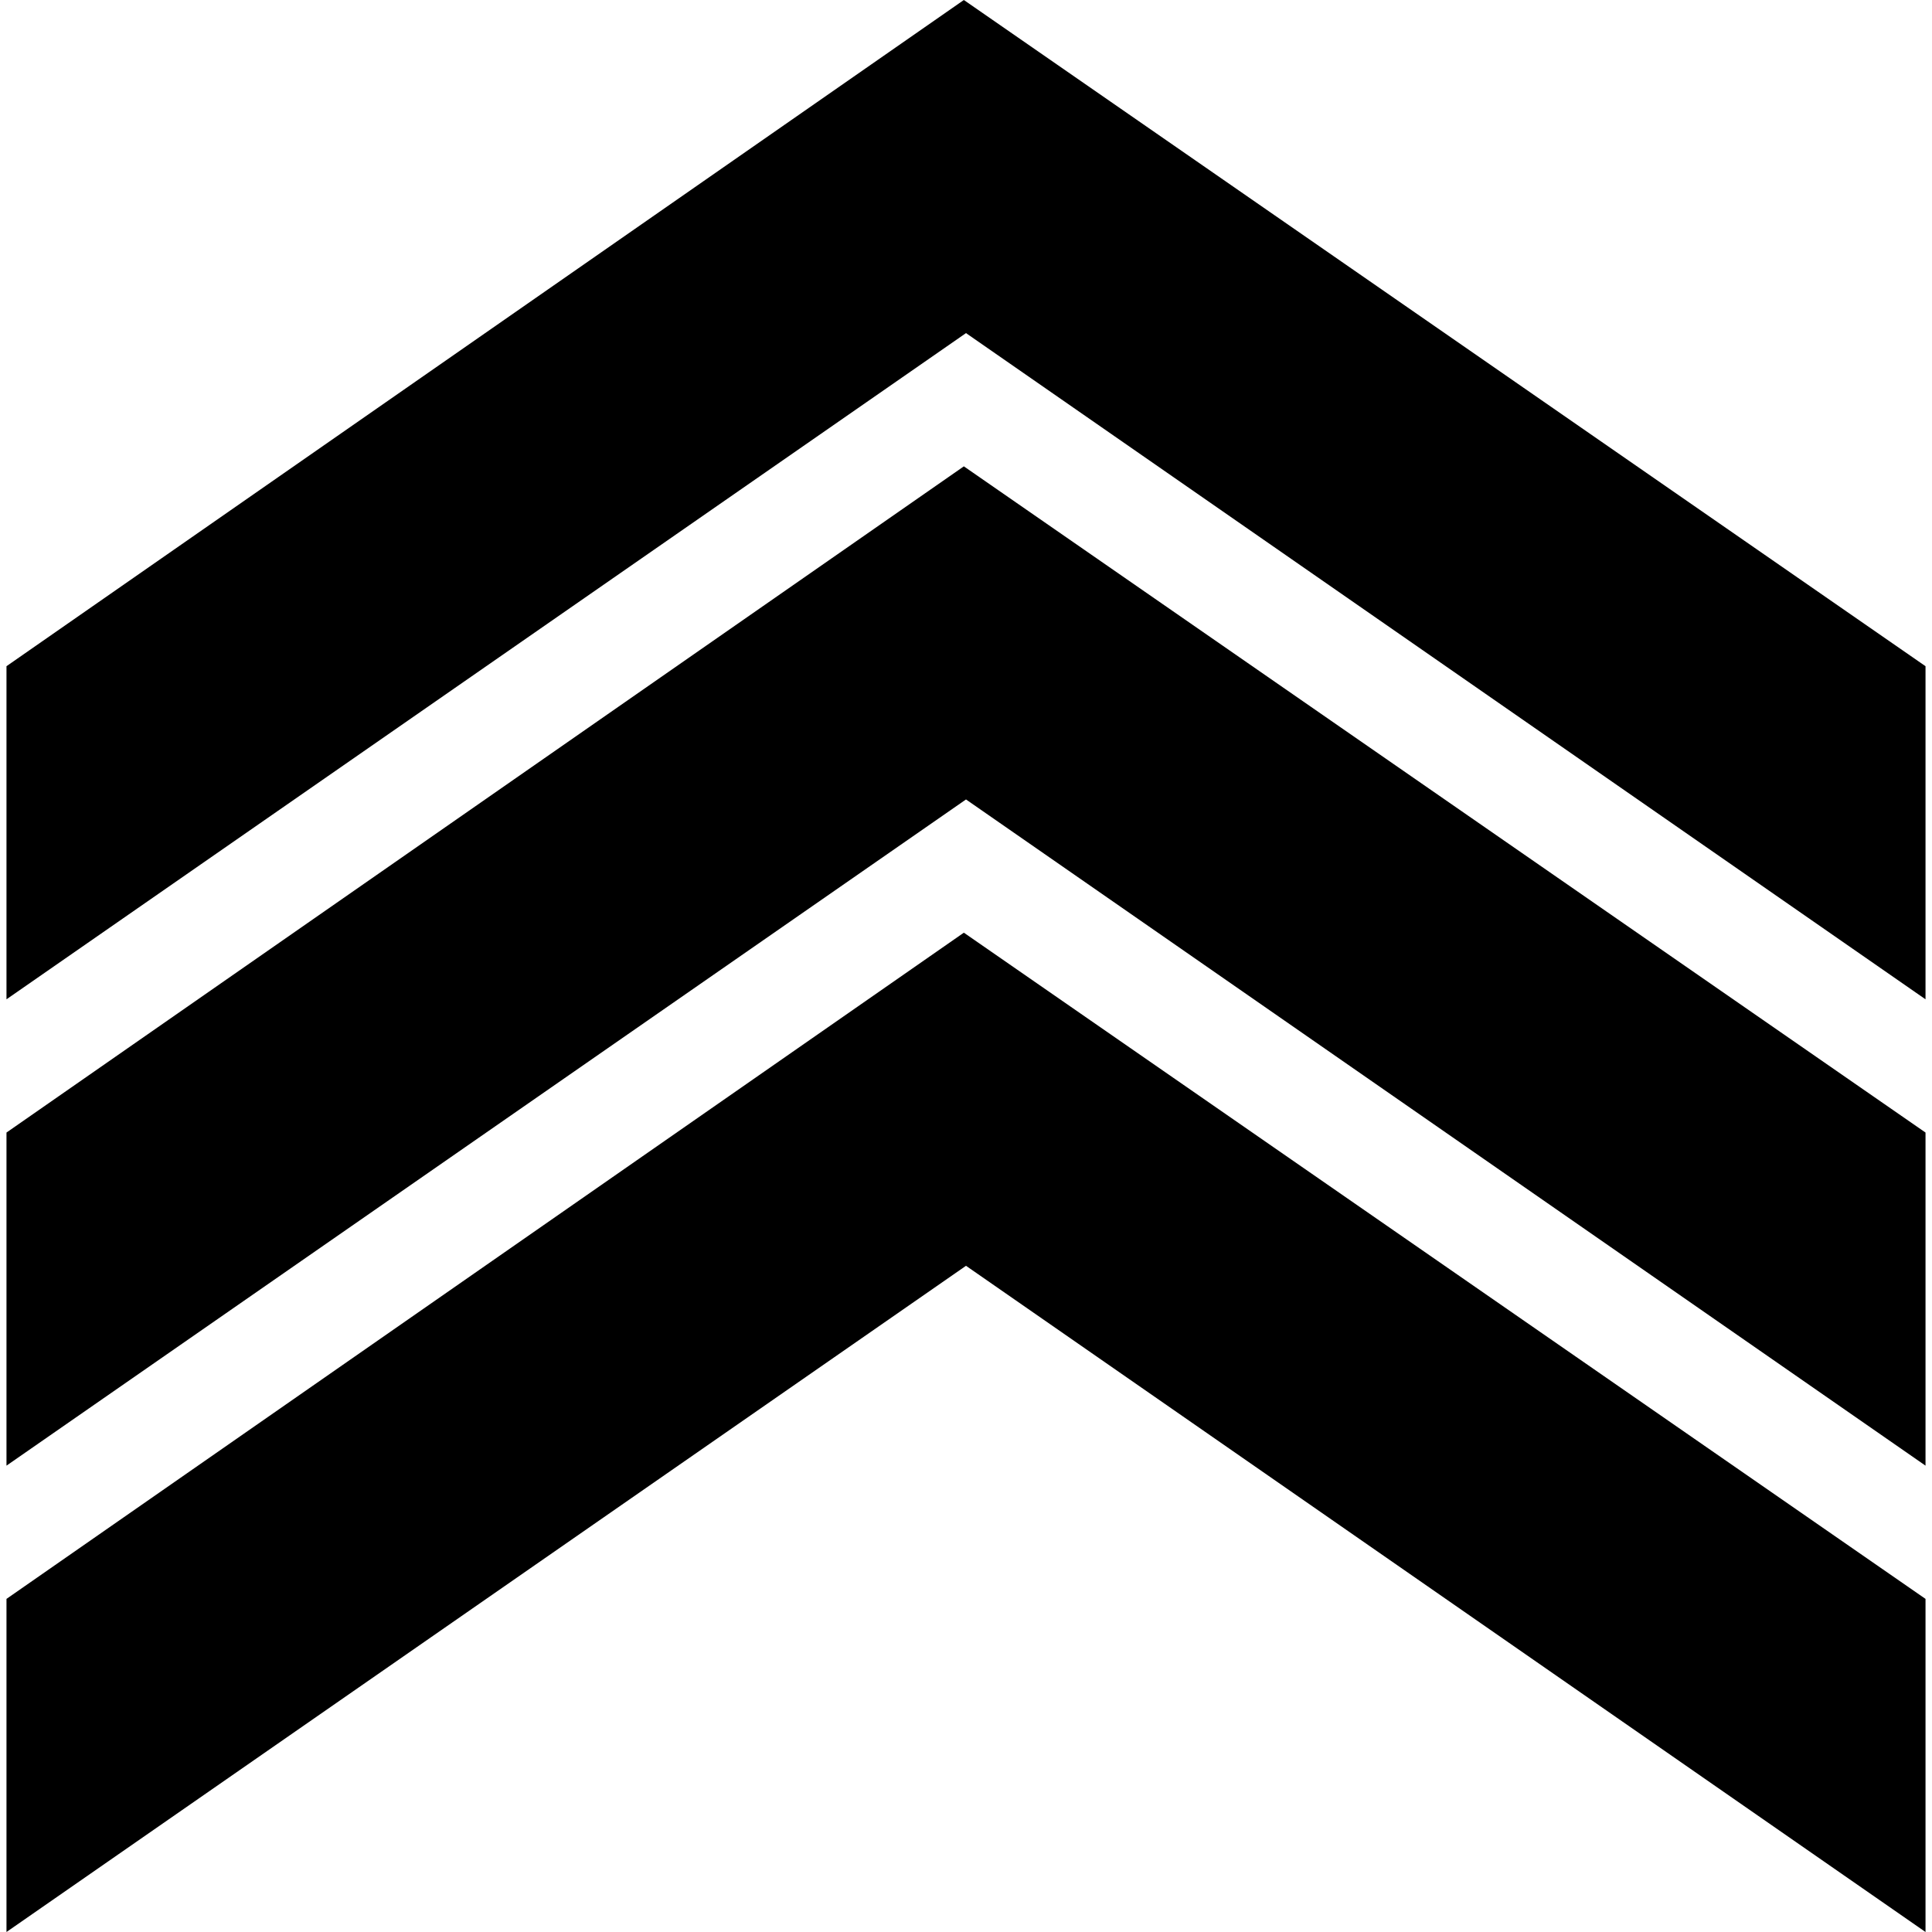 <?xml version="1.0" encoding="iso-8859-1"?>



<!DOCTYPE svg PUBLIC "-//W3C//DTD SVG 1.1//EN" "http://www.w3.org/Graphics/SVG/1.1/DTD/svg11.dtd">
<svg version="1.1" id="Capa_1" xmlns="http://www.w3.org/2000/svg" xmlns:xlink="http://www.w3.org/1999/xlink" x="0px" y="0px"
	 viewBox="0 0 298 298" style="enable-background:new 0 0 298 298;" xml:space="preserve">
<g>
	<g>
		<polygon points="297,298 149,195.241 1,298 1,246.62 148.669,143.861 297,246.62 		"/>
	</g>
	<g>
		<polygon points="297,226.068 149,123.311 1,226.068 1,174.689 148.669,71.931 297,174.689 		"/>
	</g>
	<g>
		<polygon points="297,154.137 149,51.379 1,154.137 1,102.758 148.669,0 297,102.758 		"/>
	</g>
</g>
<g>
</g>
<g>
</g>
<g>
</g>
<g>
</g>
<g>
</g>
<g>
</g>
<g>
</g>
<g>
</g>
<g>
</g>
<g>
</g>
<g>
</g>
<g>
</g>
<g>
</g>
<g>
</g>
<g>
</g>
</svg>
